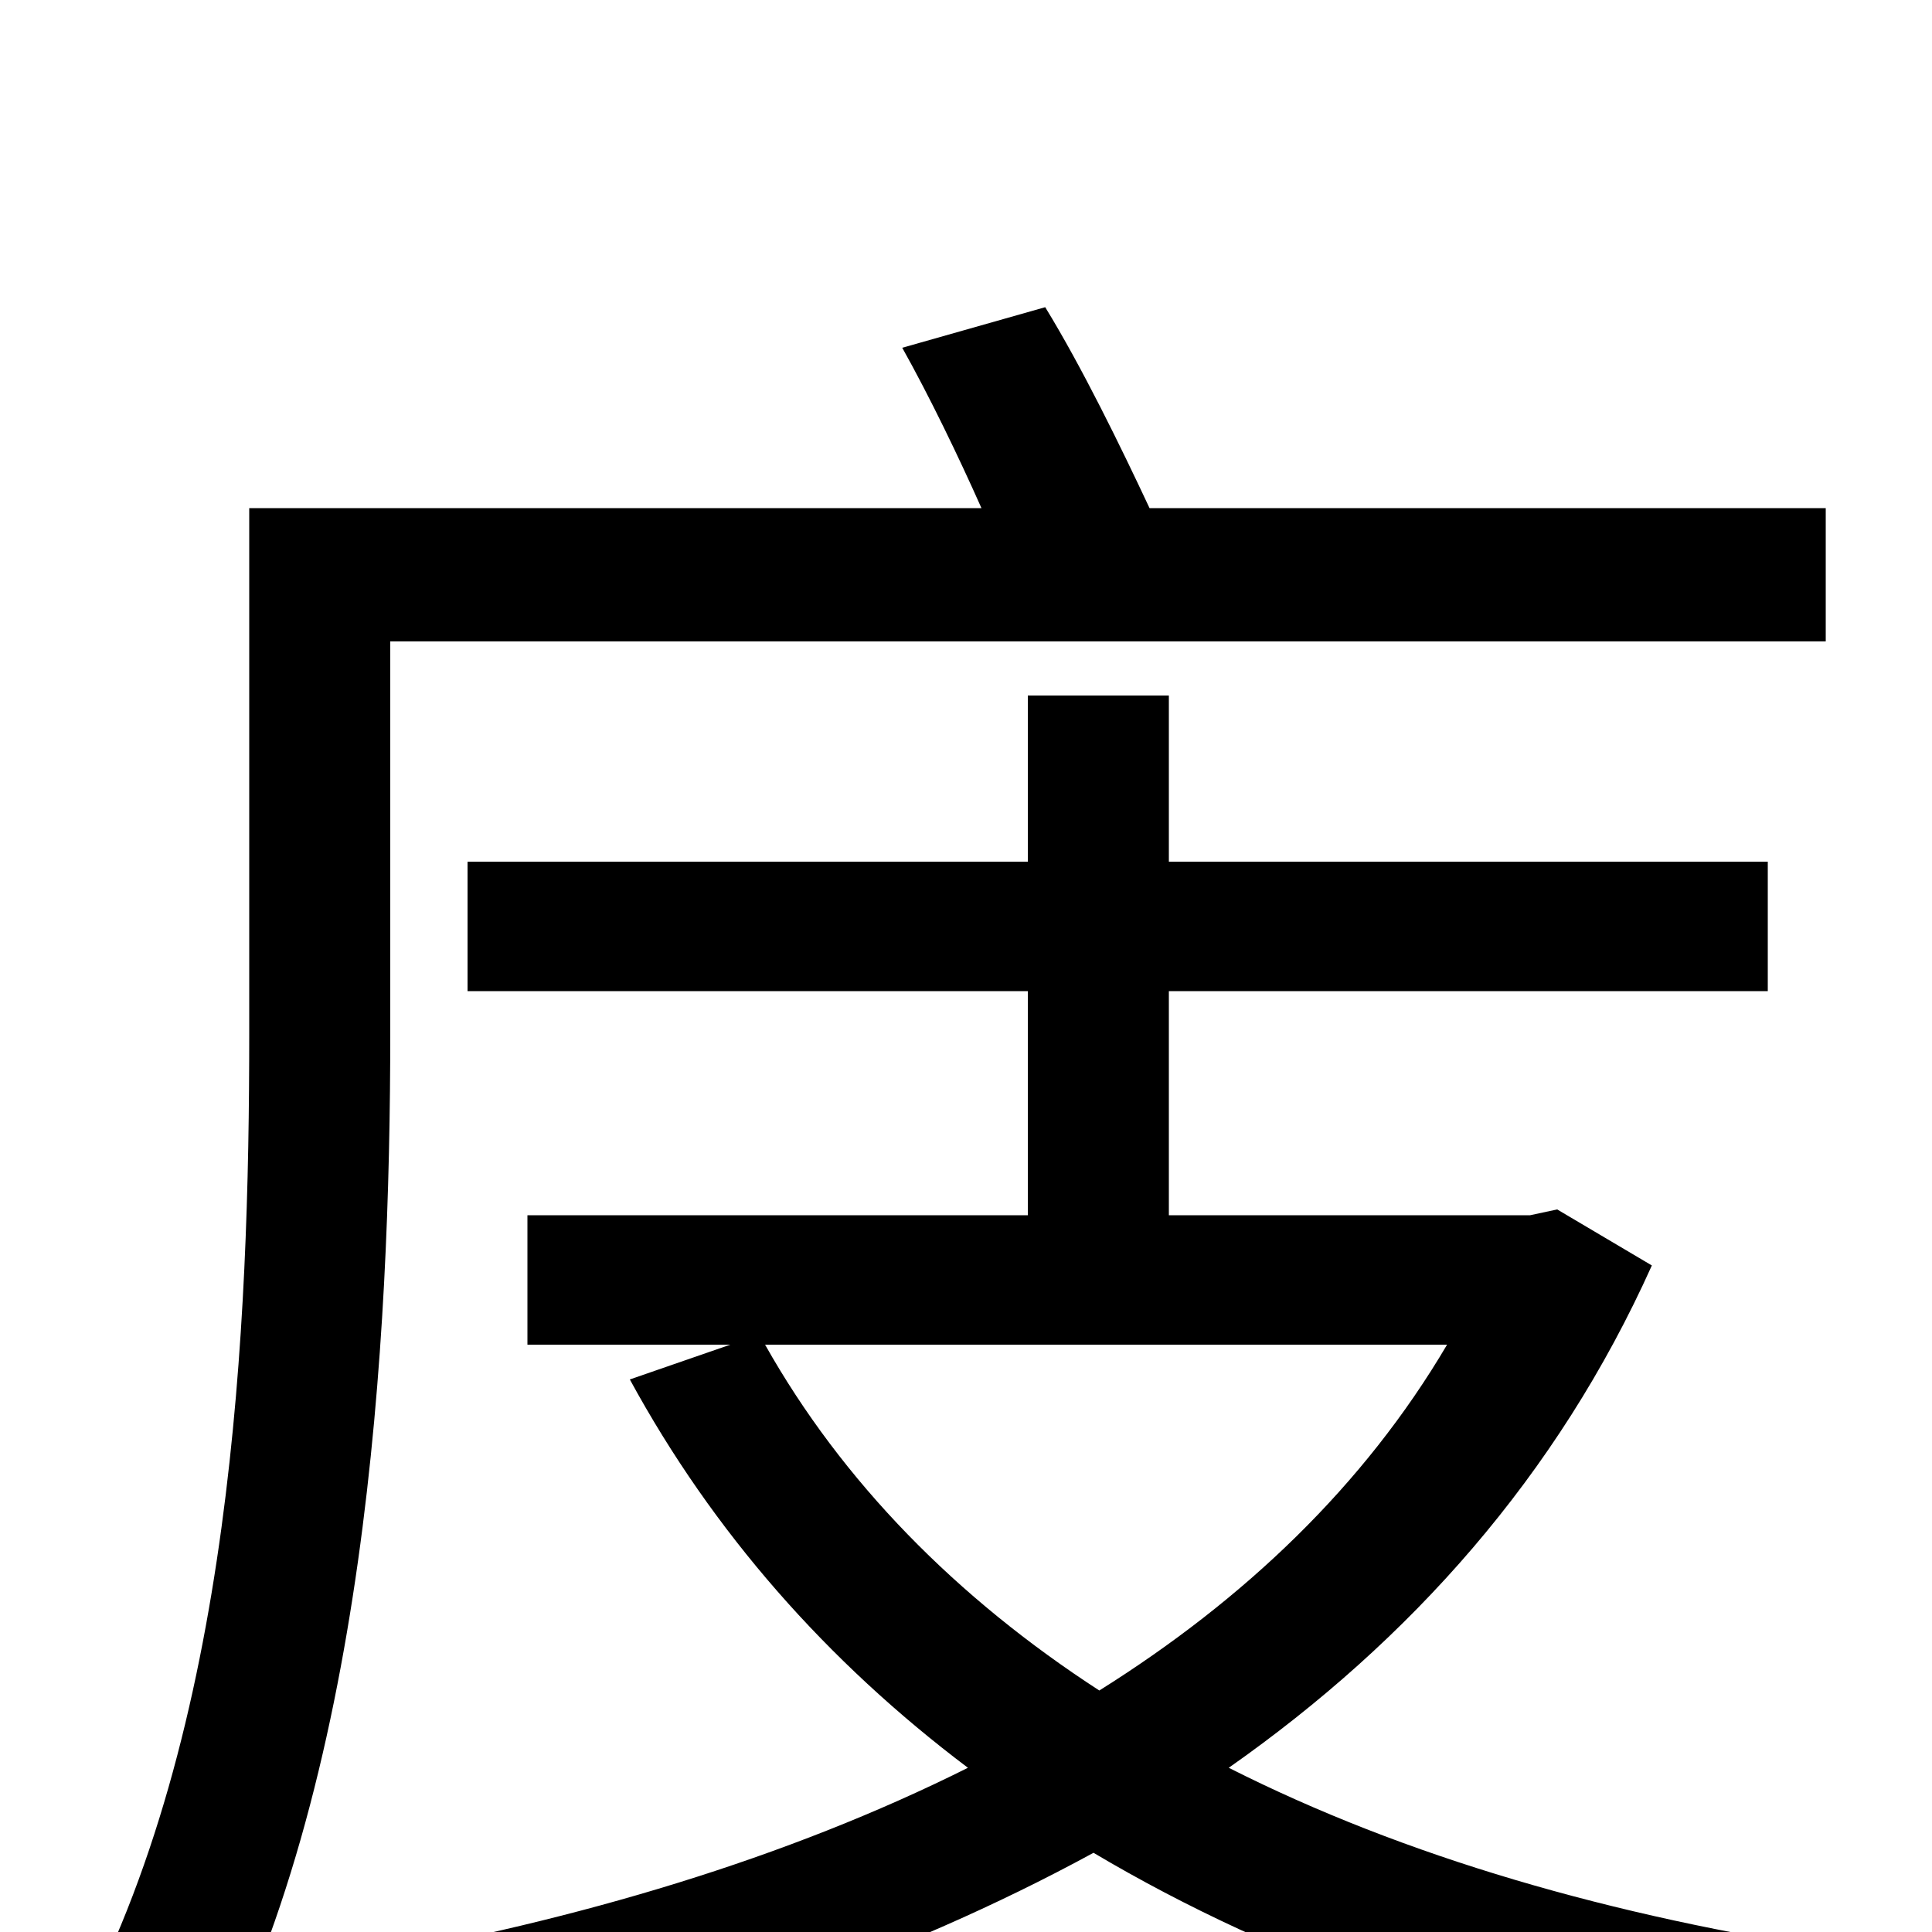 <svg xmlns="http://www.w3.org/2000/svg" viewBox="0 -1000 1000 1000">
	<path fill="#000000" d="M202 -668H945V-737H595C580 -769 560 -810 541 -841L467 -820C481 -795 496 -764 508 -737H129V-465C129 -316 121 -103 38 48C57 55 90 70 104 82C190 -76 202 -307 202 -466ZM749 -304C706 -231 644 -172 569 -125C495 -173 436 -233 396 -304ZM806 -374L792 -371H605V-487H915V-554H605V-640H532V-554H242V-487H532V-371H273V-304H378L326 -286C369 -207 428 -140 501 -85C407 -38 299 -6 186 14C202 28 224 60 231 77C350 53 465 14 566 -41C662 16 776 56 906 78C917 57 937 25 954 10C834 -8 727 -39 636 -85C730 -151 806 -236 855 -345Z"/>
</svg>